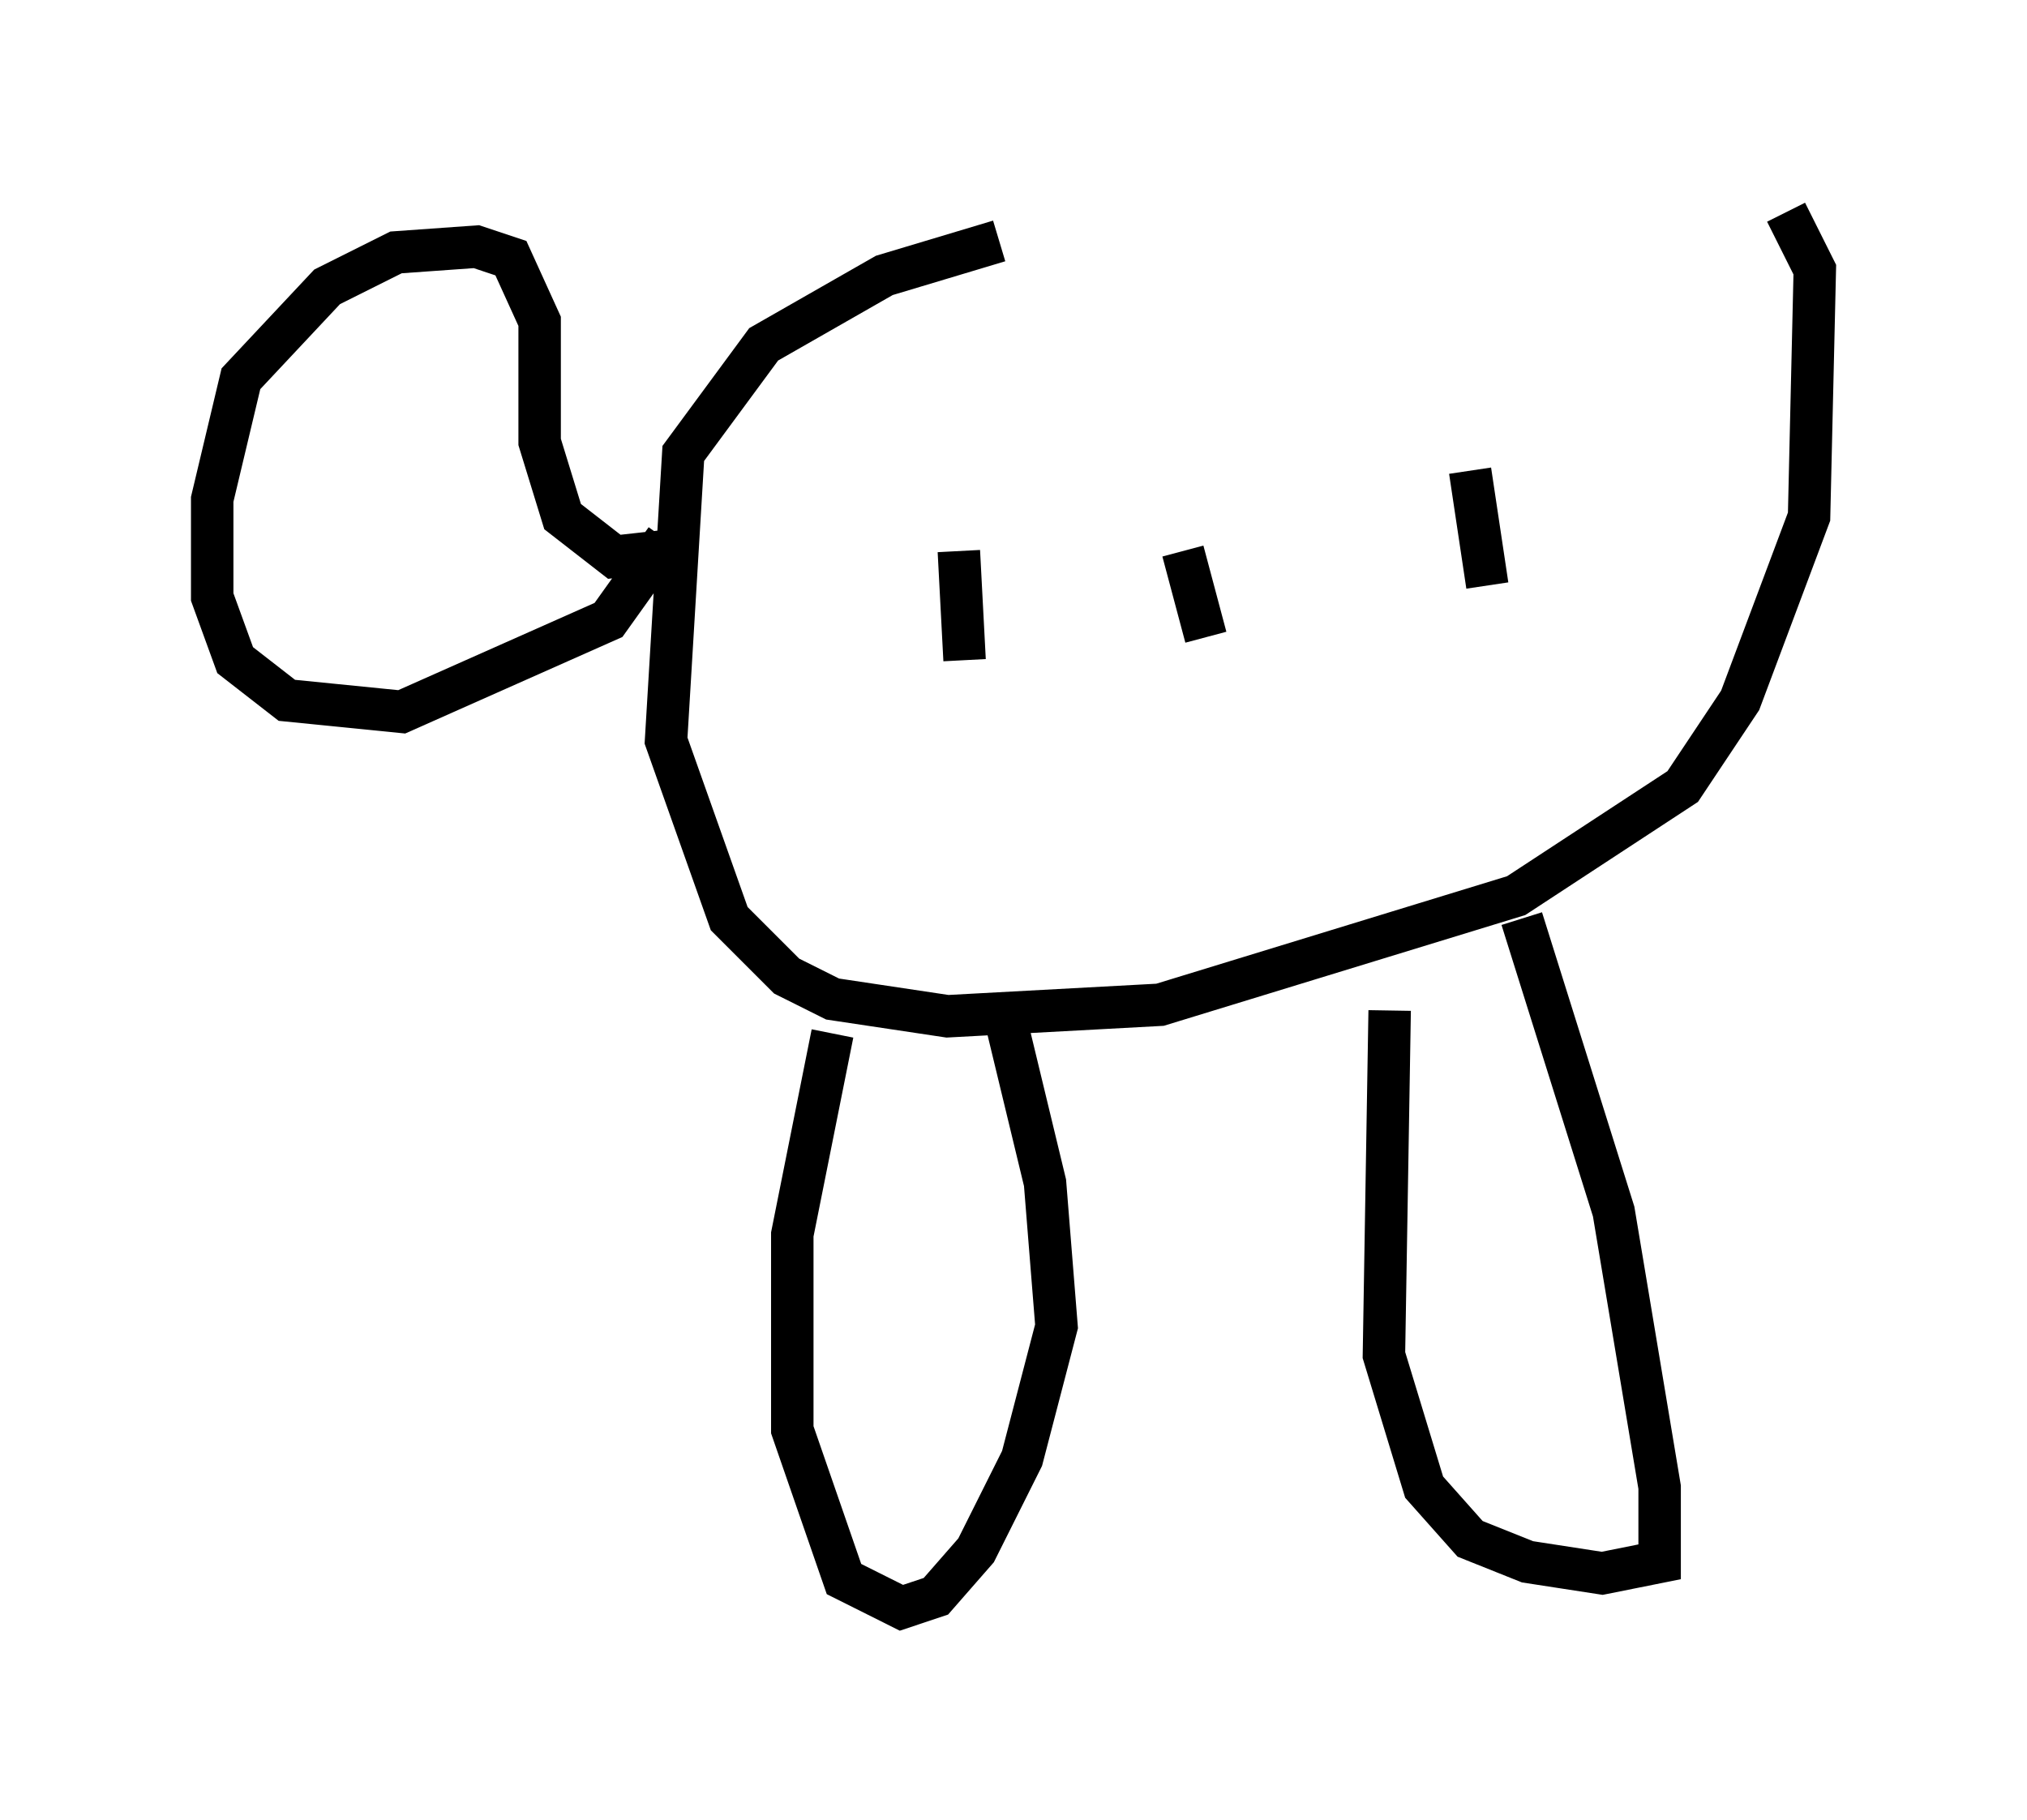 <?xml version="1.0" encoding="utf-8" ?>
<svg baseProfile="full" height="42.882" version="1.1" width="47.753" xmlns="http://www.w3.org/2000/svg" xmlns:ev="http://www.w3.org/2001/xml-events" xmlns:xlink="http://www.w3.org/1999/xlink"><defs /><rect fill="white" height="42.882" width="47.753" x="0" y="0" /><path d="M42.483, 5 m-18.944, 0.677 l-2.706, 0.812 -2.842, 1.624 l-1.894, 2.571 -0.406, 6.766 l1.488, 4.195 1.353, 1.353 l1.083, 0.541 2.706, 0.406 l5.007, -0.271 8.39, -2.571 l3.924, -2.571 1.353, -2.03 l1.624, -4.33 0.135, -5.819 l-0.677, -1.353 m-26.387, 7.984 l-1.218, 0.135 -1.218, -0.947 l-0.541, -1.759 0.0, -2.842 l-0.677, -1.488 -0.812, -0.271 l-1.894, 0.135 -1.624, 0.812 l-2.03, 2.165 -0.677, 2.842 l0.0, 2.3 0.541, 1.488 l1.218, 0.947 2.706, 0.271 l4.871, -2.165 1.353, -1.894 m-4.059, -3.112 l0.0, 0.0 m-2.3, 2.03 l0.0, 0.0 m25.304, -0.541 l0.406, 2.706 m-7.172, -0.812 l0.541, 2.03 m-5.819, -2.03 l0.135, 2.571 m13.126, 6.089 l2.165, 6.901 1.083, 6.495 l0.0, 1.759 -1.353, 0.271 l-1.759, -0.271 -1.353, -0.541 l-1.083, -1.218 -0.947, -3.112 l0.135, -8.119 m-9.066, 0.135 l0.947, 3.924 0.271, 3.383 l-0.812, 3.112 -1.083, 2.165 l-0.947, 1.083 -0.812, 0.271 l-1.353, -0.677 -1.218, -3.518 l0.0, -4.601 0.947, -4.736 " fill="none" stroke="black" stroke-width="1" /></svg>
